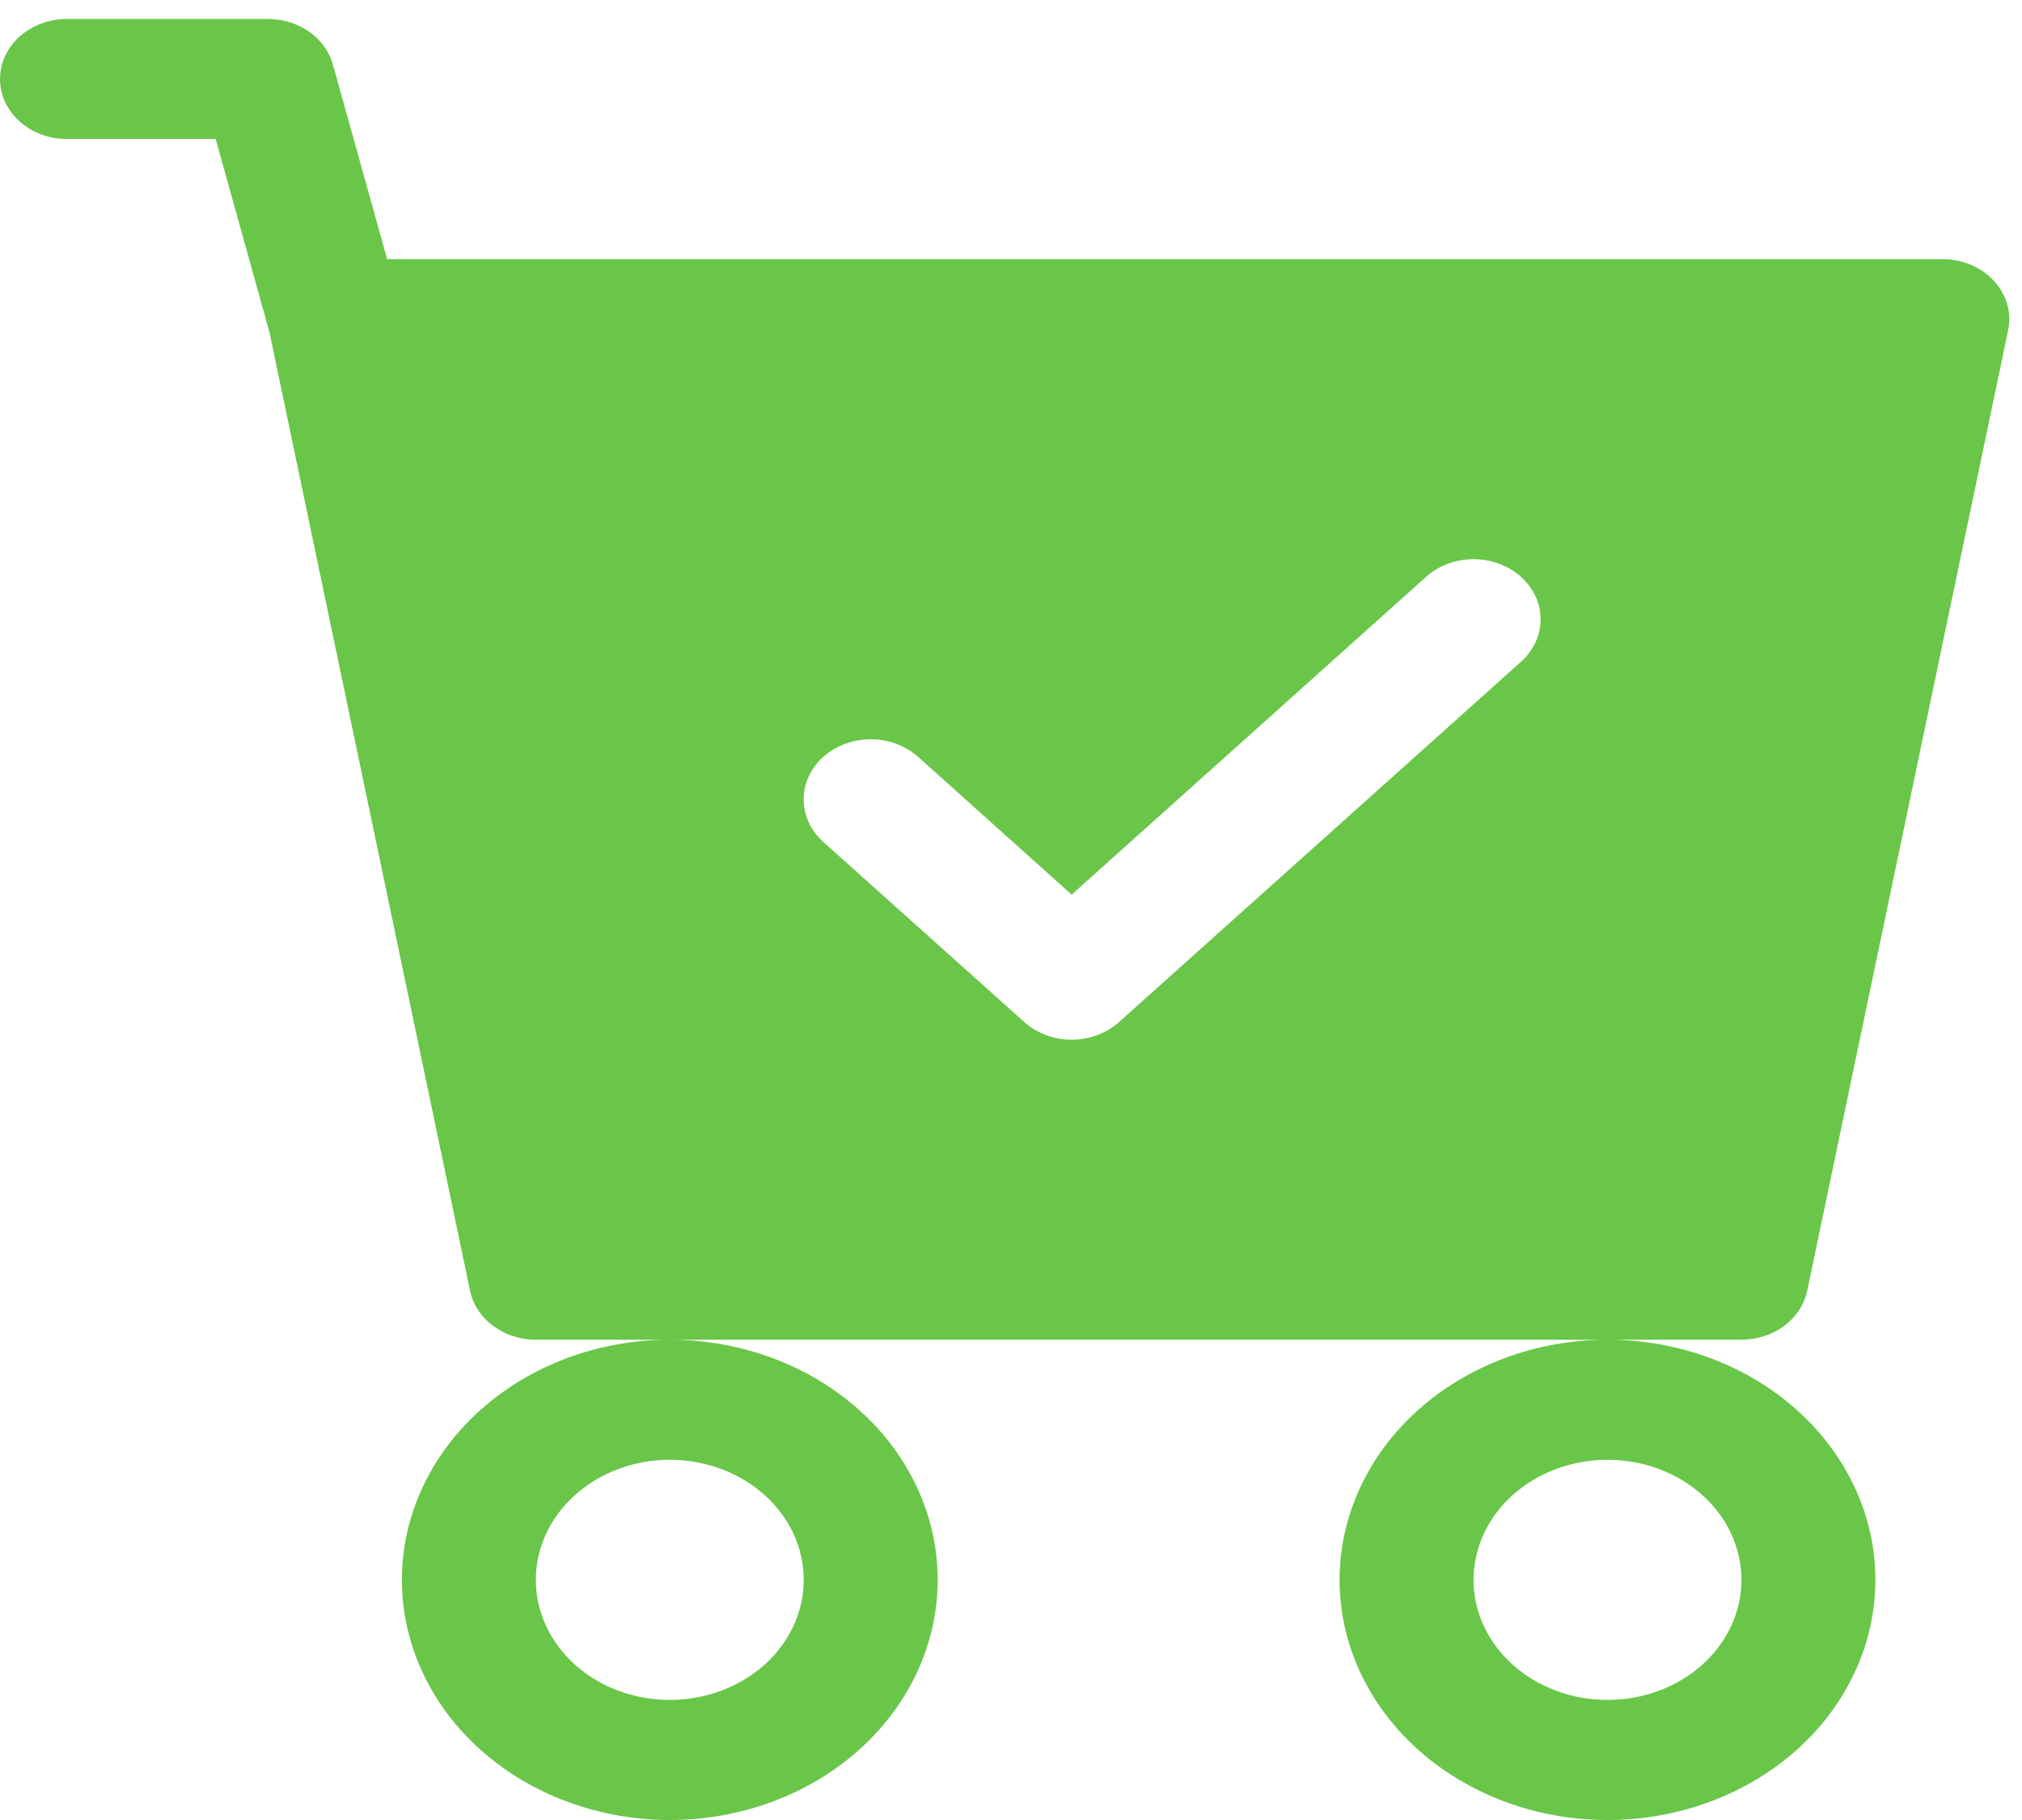 <svg width="100" height="90" viewBox="0 0 100 90" fill="none" xmlns="http://www.w3.org/2000/svg">
<path d="M3.312 0.938C2.434 0.938 1.591 1.25 0.97 1.807C0.349 2.364 0 3.119 0 3.906C0 4.694 0.349 5.449 0.97 6.005C1.591 6.562 2.434 6.875 3.312 6.875H10.666L13.323 16.417L23.247 63.828C23.389 64.508 23.792 65.122 24.386 65.565C24.98 66.007 25.728 66.249 26.5 66.25H33.125C29.611 66.25 26.241 67.501 23.756 69.728C21.271 71.955 19.875 74.976 19.875 78.125C19.875 81.274 21.271 84.295 23.756 86.522C26.241 88.749 29.611 90 33.125 90C36.639 90 40.009 88.749 42.494 86.522C44.979 84.295 46.375 81.274 46.375 78.125C46.375 74.976 44.979 71.955 42.494 69.728C40.009 67.501 36.639 66.25 33.125 66.25H79.5C75.986 66.25 72.616 67.501 70.131 69.728C67.646 71.955 66.25 74.976 66.25 78.125C66.25 81.274 67.646 84.295 70.131 86.522C72.616 88.749 75.986 90 79.5 90C83.014 90 86.384 88.749 88.869 86.522C91.354 84.295 92.75 81.274 92.75 78.125C92.75 74.976 91.354 71.955 88.869 69.728C86.384 67.501 83.014 66.25 79.5 66.25H86.125C86.897 66.249 87.645 66.007 88.239 65.565C88.833 65.122 89.236 64.508 89.378 63.828L99.315 16.328C99.405 15.899 99.388 15.458 99.266 15.036C99.144 14.614 98.92 14.222 98.609 13.886C98.299 13.55 97.909 13.28 97.469 13.095C97.029 12.909 96.549 12.813 96.062 12.812H19.146L16.463 3.188C16.284 2.545 15.871 1.975 15.289 1.567C14.707 1.159 13.989 0.938 13.25 0.938H3.312ZM39.75 78.125C39.75 79.7 39.052 81.21 37.81 82.323C36.567 83.437 34.882 84.062 33.125 84.062C31.368 84.062 29.683 83.437 28.44 82.323C27.198 81.21 26.5 79.7 26.5 78.125C26.5 76.55 27.198 75.04 28.44 73.927C29.683 72.813 31.368 72.188 33.125 72.188C34.882 72.188 36.567 72.813 37.81 73.927C39.052 75.04 39.75 76.55 39.75 78.125ZM86.125 78.125C86.125 79.7 85.427 81.21 84.185 82.323C82.942 83.437 81.257 84.062 79.5 84.062C77.743 84.062 76.058 83.437 74.815 82.323C73.573 81.21 72.875 79.7 72.875 78.125C72.875 76.55 73.573 75.04 74.815 73.927C76.058 72.813 77.743 72.188 79.5 72.188C81.257 72.188 82.942 72.813 84.185 73.927C85.427 75.04 86.125 76.55 86.125 78.125ZM75.22 32.727L55.345 50.539C55.038 50.816 54.672 51.035 54.27 51.185C53.867 51.334 53.436 51.412 53 51.412C52.564 51.412 52.133 51.334 51.73 51.185C51.328 51.035 50.962 50.816 50.655 50.539L40.717 41.633C40.409 41.357 40.165 41.029 39.998 40.669C39.832 40.308 39.746 39.922 39.746 39.531C39.746 39.141 39.832 38.754 39.998 38.394C40.165 38.033 40.409 37.705 40.717 37.429C41.025 37.153 41.391 36.934 41.793 36.785C42.196 36.636 42.627 36.559 43.062 36.559C43.498 36.559 43.929 36.636 44.332 36.785C44.734 36.934 45.1 37.153 45.408 37.429L53 44.24L70.53 28.523C70.838 28.247 71.203 28.028 71.606 27.879C72.008 27.729 72.439 27.652 72.875 27.652C73.311 27.652 73.742 27.729 74.144 27.879C74.547 28.028 74.912 28.247 75.22 28.523C75.528 28.799 75.772 29.127 75.939 29.488C76.106 29.848 76.192 30.235 76.192 30.625C76.192 31.015 76.106 31.402 75.939 31.762C75.772 32.123 75.528 32.451 75.22 32.727Z" fill="#6AC649"/>
</svg>
